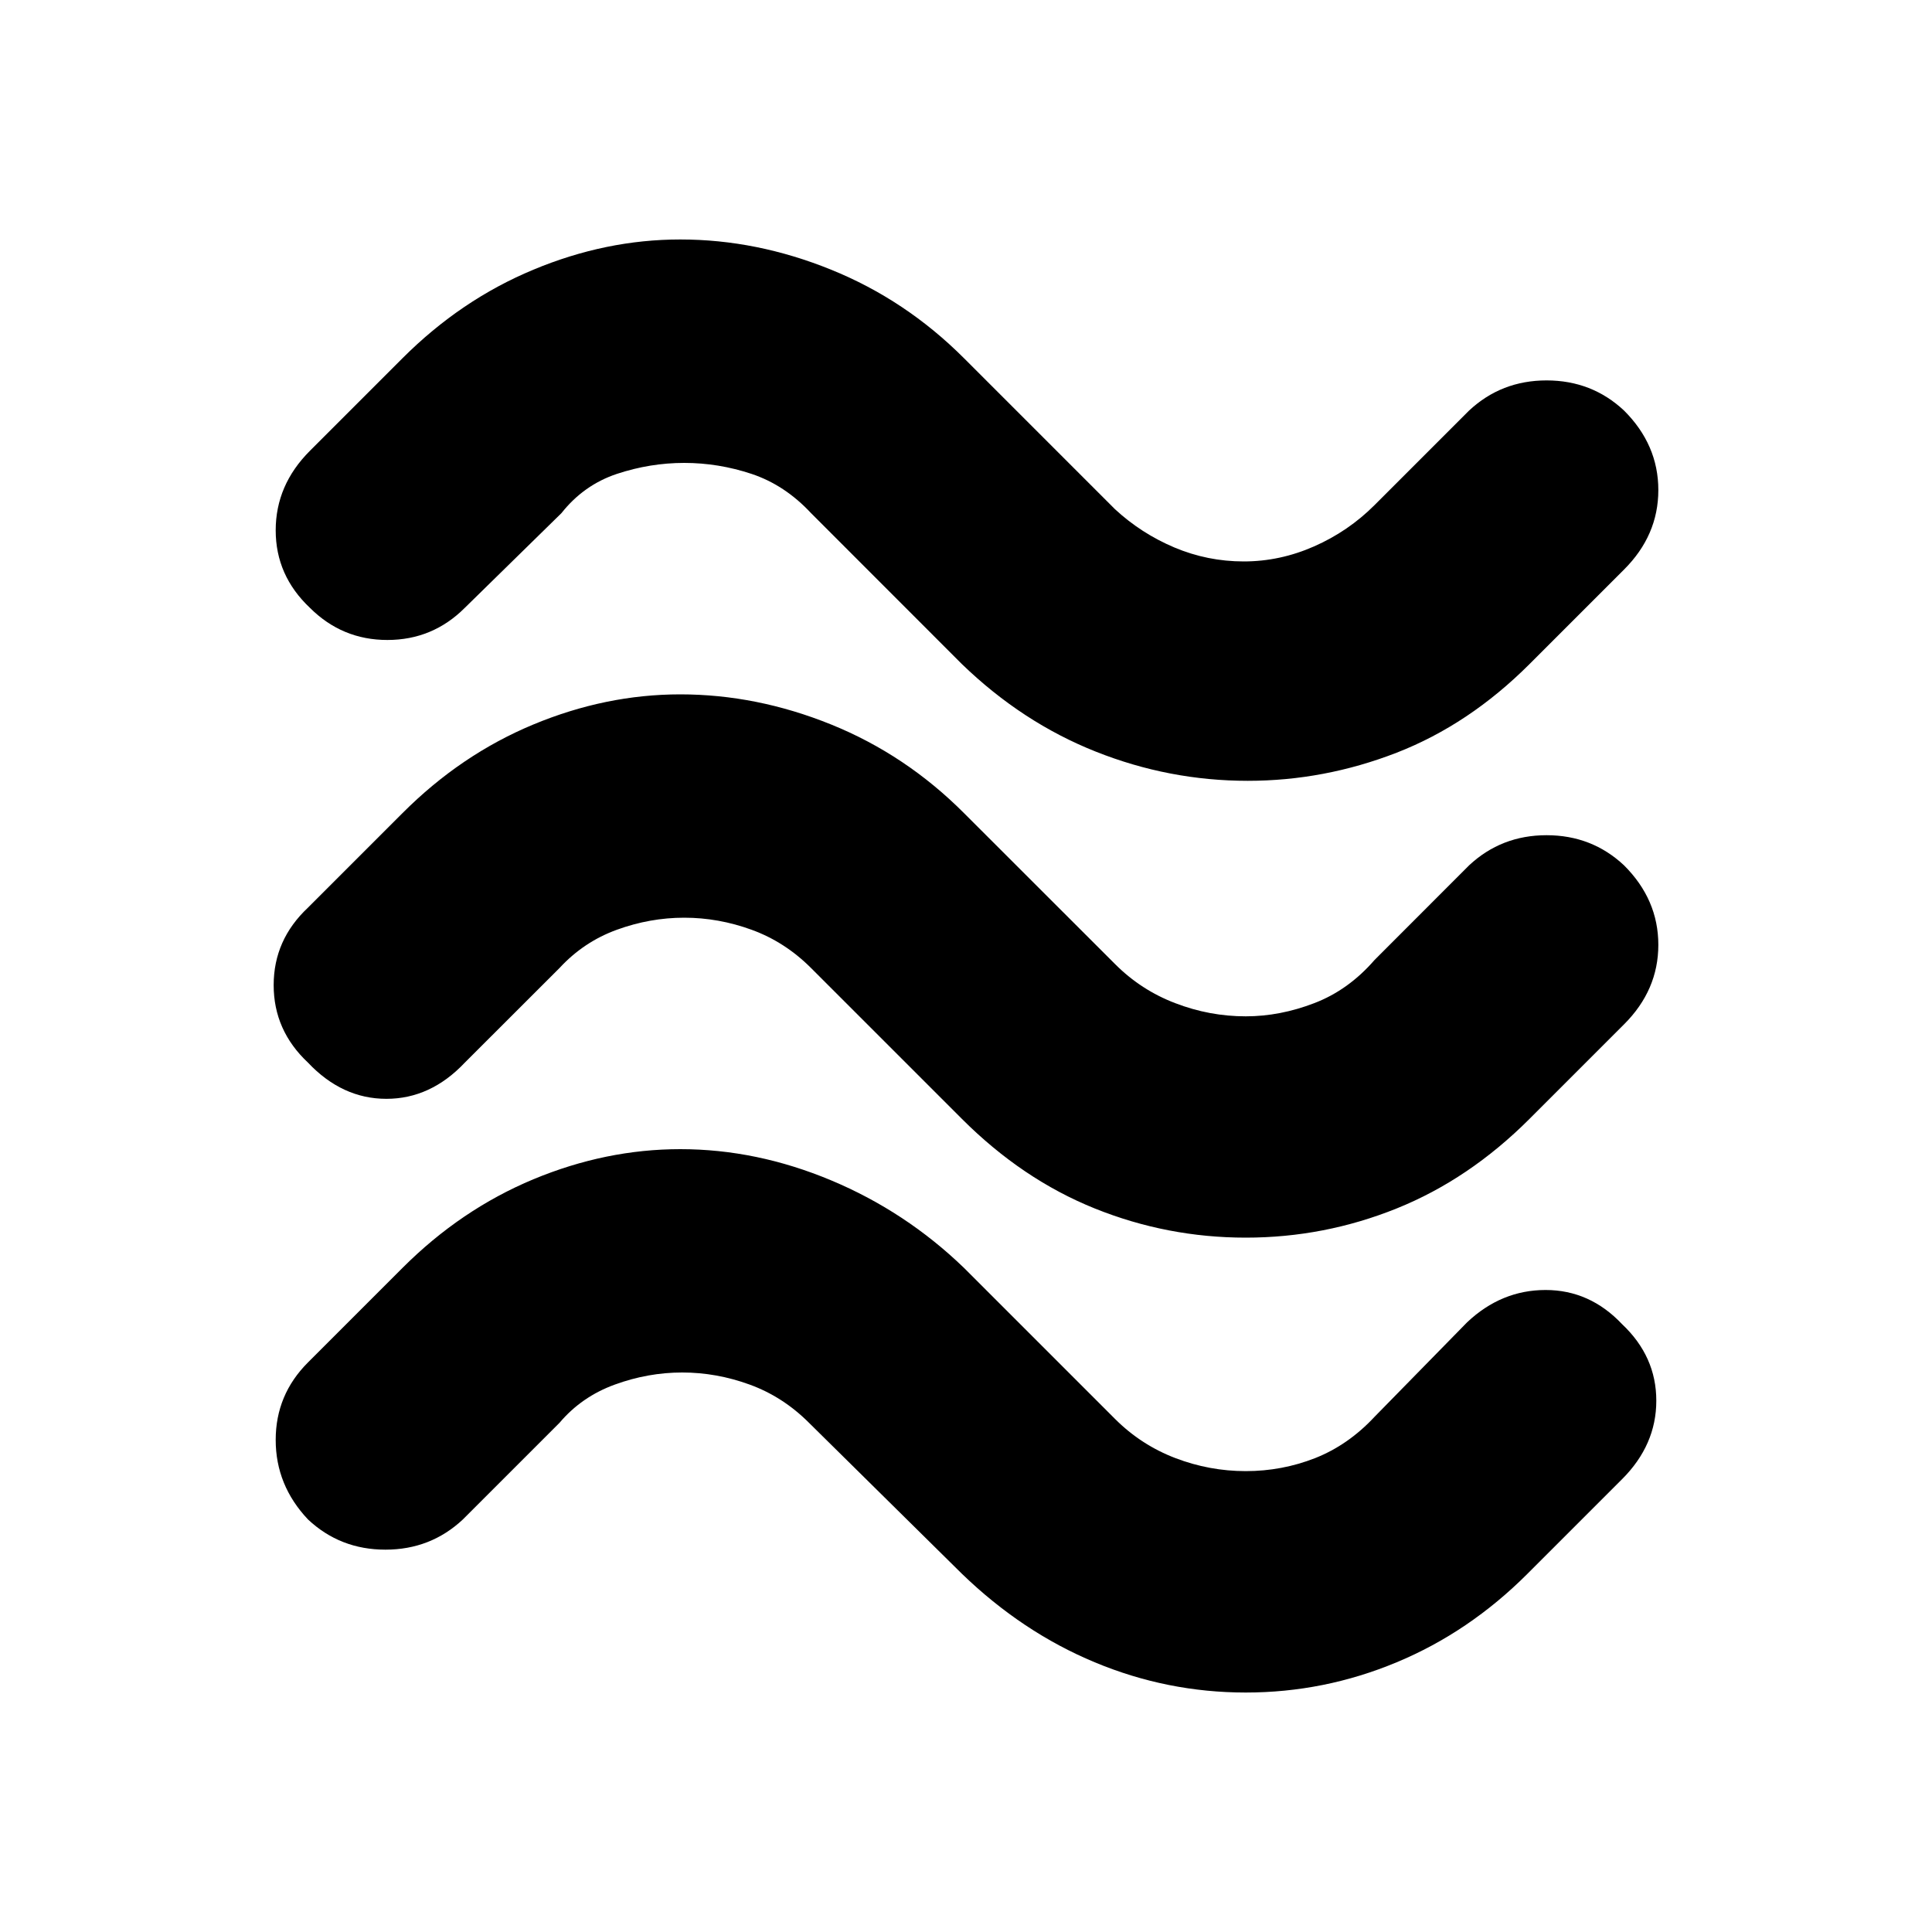 <svg xmlns="http://www.w3.org/2000/svg" height="20" width="20"><path d="M15.833 6.875q-.625.625-1.375.917-.75.291-1.541.291-.813 0-1.573-.302-.761-.302-1.386-.906L8.396 5.312q-.271-.291-.615-.406-.343-.114-.698-.114-.354 0-.698.114-.343.115-.573.406l-1 .98q-.333.333-.802.333-.468 0-.802-.333-.354-.334-.354-.802 0-.469.354-.823l.959-.959q.604-.604 1.354-.916.75-.313 1.521-.313.791 0 1.562.313.771.312 1.375.916l1.563 1.563q.27.25.614.396.344.145.719.145t.729-.156q.354-.156.625-.427l.979-.979q.334-.312.802-.312.469 0 .802.312.355.354.355.823t-.355.823Zm0 4.708q-.625.625-1.375.927-.75.302-1.562.302-.813 0-1.563-.302t-1.375-.927l-1.562-1.562q-.271-.271-.615-.396-.343-.125-.698-.125-.354 0-.698.125-.343.125-.593.396l-.98.979q-.354.375-.812.375-.458 0-.812-.375-.355-.333-.355-.802 0-.469.355-.802l.979-.979q.604-.605 1.354-.917.75-.312 1.521-.312.791 0 1.562.312t1.375.917l1.563 1.562q.27.271.625.406.354.136.729.136.354 0 .708-.136.354-.135.625-.447l.979-.98q.334-.312.802-.312.469 0 .802.312.355.354.355.823t-.355.823Zm-.021 4.709q-.604.604-1.354.916-.75.313-1.562.313-.813 0-1.563-.313-.75-.312-1.375-.916l-1.583-1.563q-.271-.271-.615-.396-.343-.125-.698-.125-.354 0-.697.125-.344.125-.573.396l-1 1q-.334.313-.802.313-.469 0-.802-.313-.334-.354-.334-.823 0-.468.334-.802l.979-.979q.604-.604 1.354-.917.75-.312 1.521-.312.791 0 1.562.323t1.375.906l1.563 1.563q.27.27.625.406.354.135.729.135t.719-.135q.343-.136.614-.427l.959-.979q.354-.334.812-.334.458 0 .792.354.354.334.354.792t-.354.812Z"/></svg>